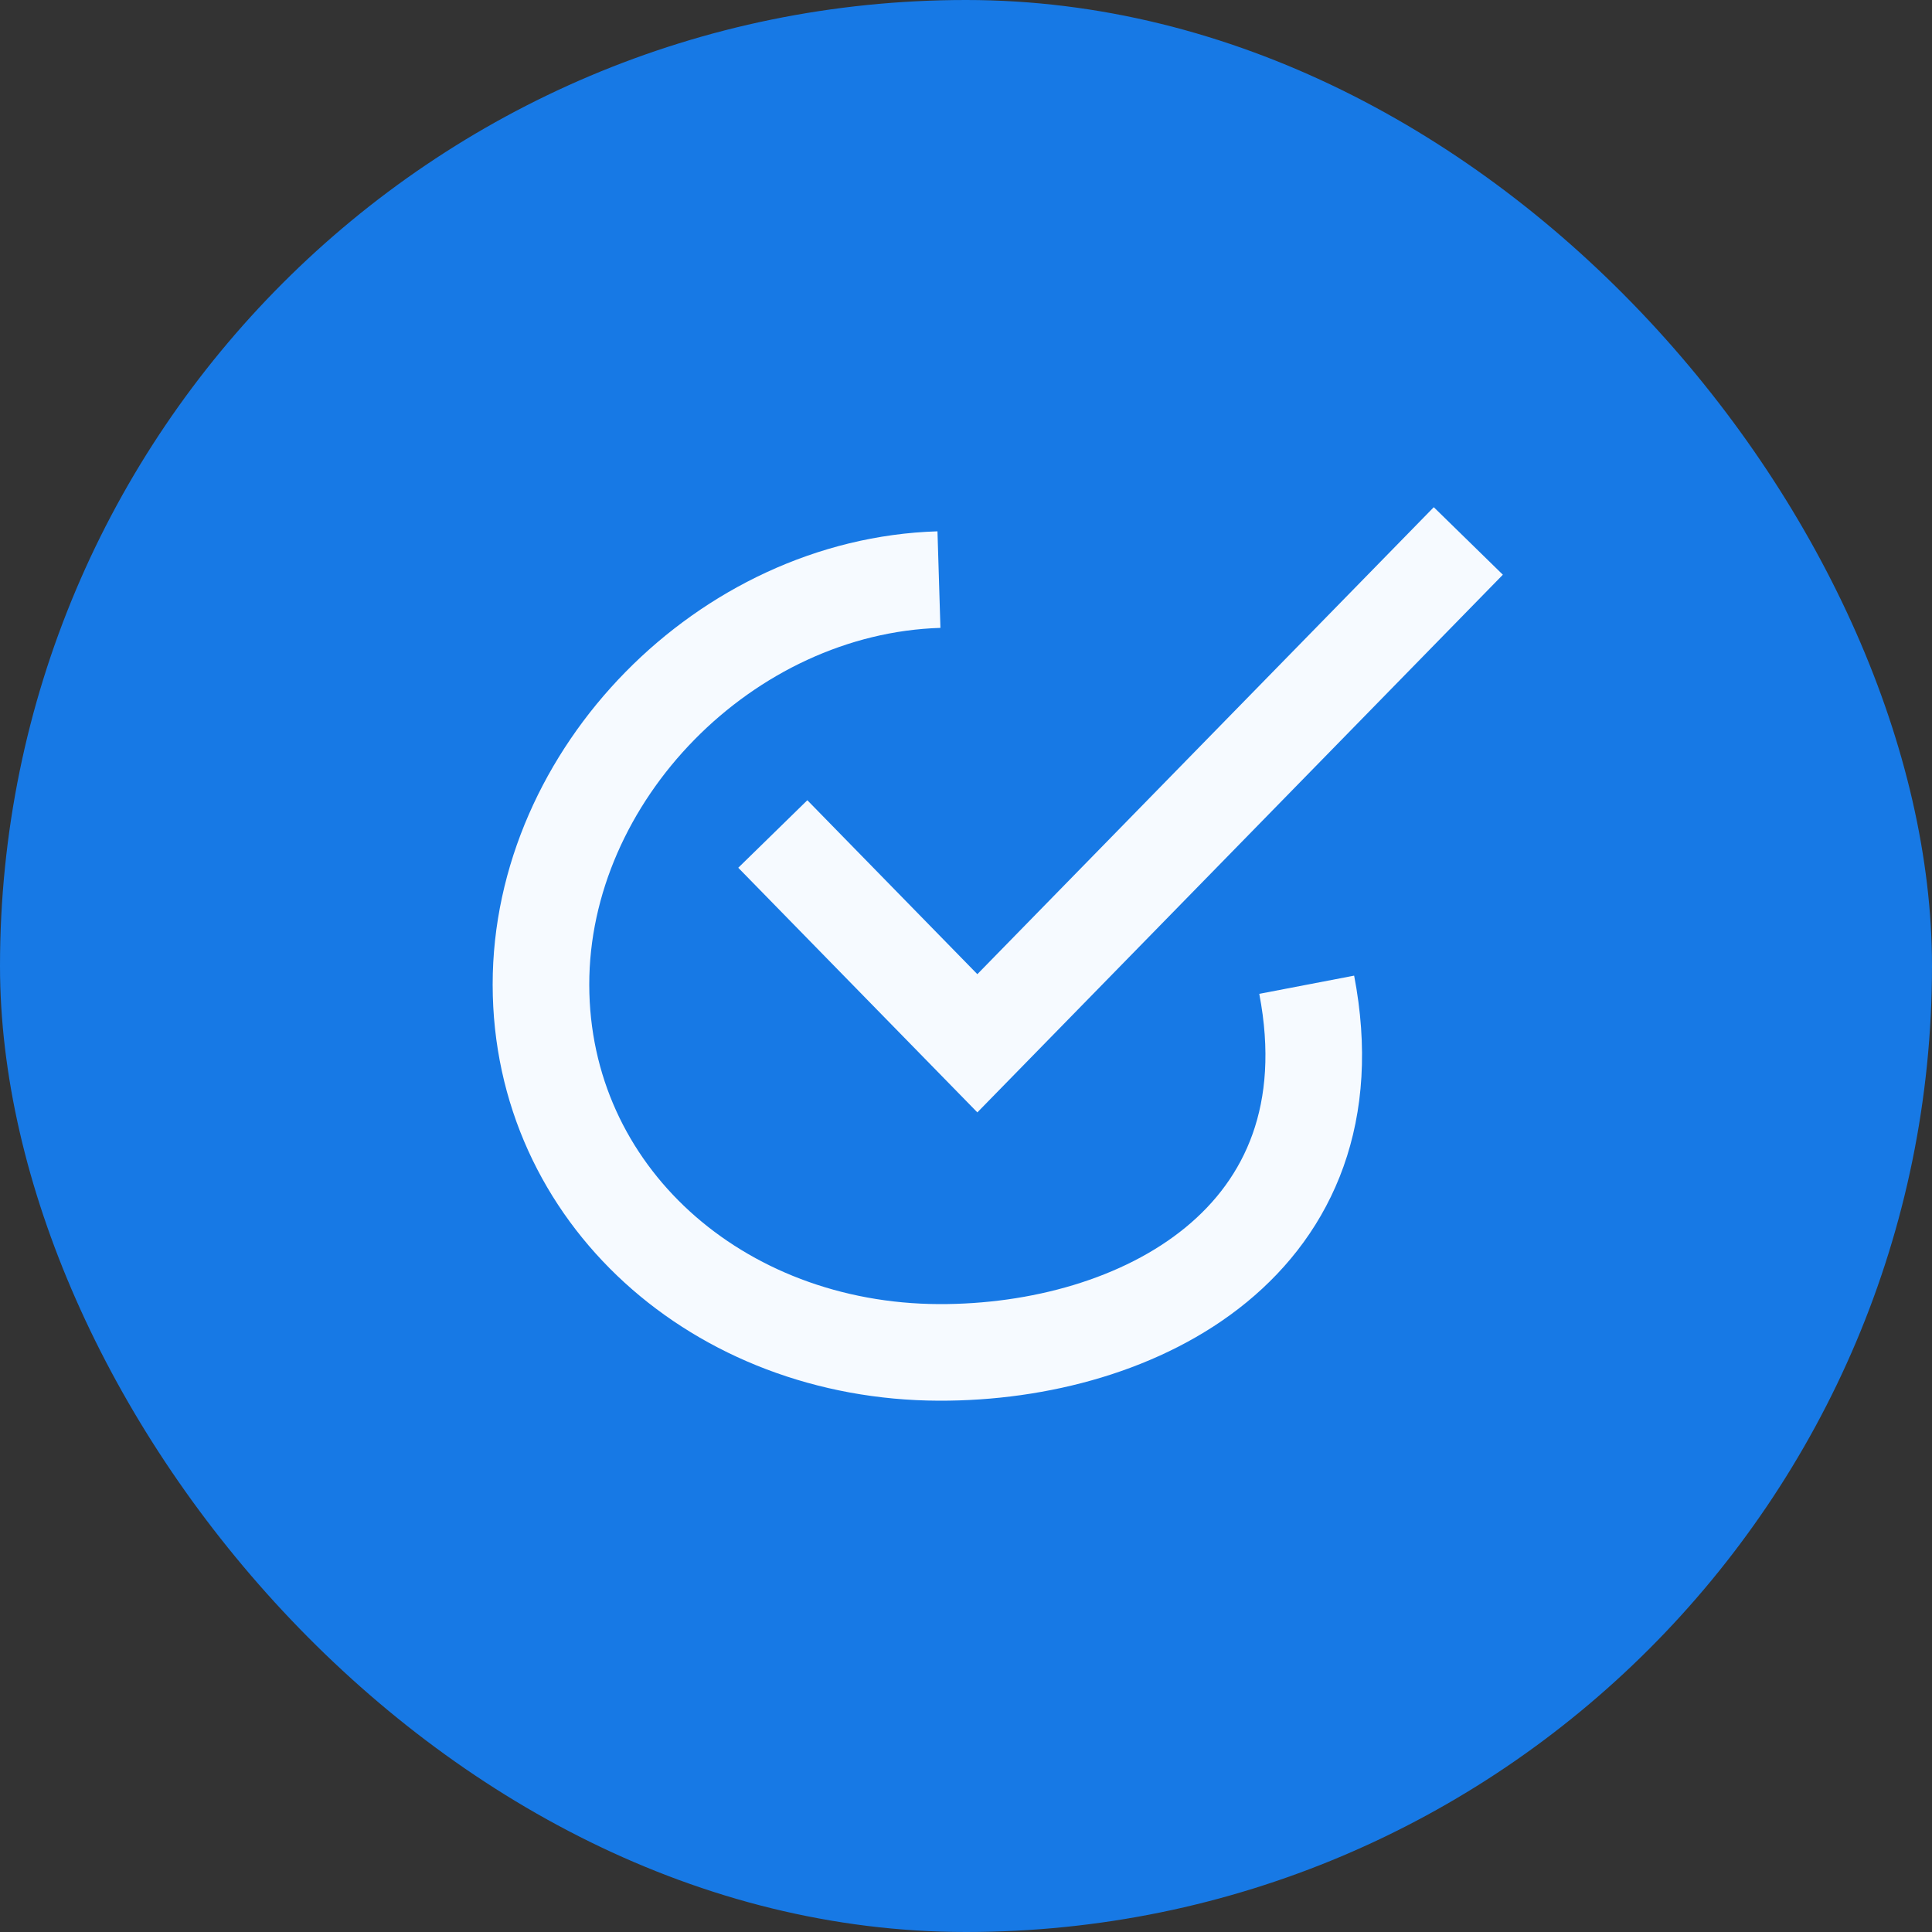 <svg width="40" height="40" viewBox="0 0 40 40" fill="none" xmlns="http://www.w3.org/2000/svg">
<rect x="0" y="0" width="40" height="40" fill="#333333" stroke="none"/>
<rect width="40" height="40" rx="20" fill="#1779E5"/>
<path d="M16 17.267L20.235 21.6L30.4 11.2" stroke="#F6FAFF" stroke-width="2"/>
<path d="M27.054 20.388C28.071 25.688 23.574 28.014 19.44 28C14.868 27.984 11.204 24.736 11.2 20.388C11.196 16.037 15.029 12.135 19.44 12" stroke="#F6FAFF" stroke-width="2"/>
</svg>
